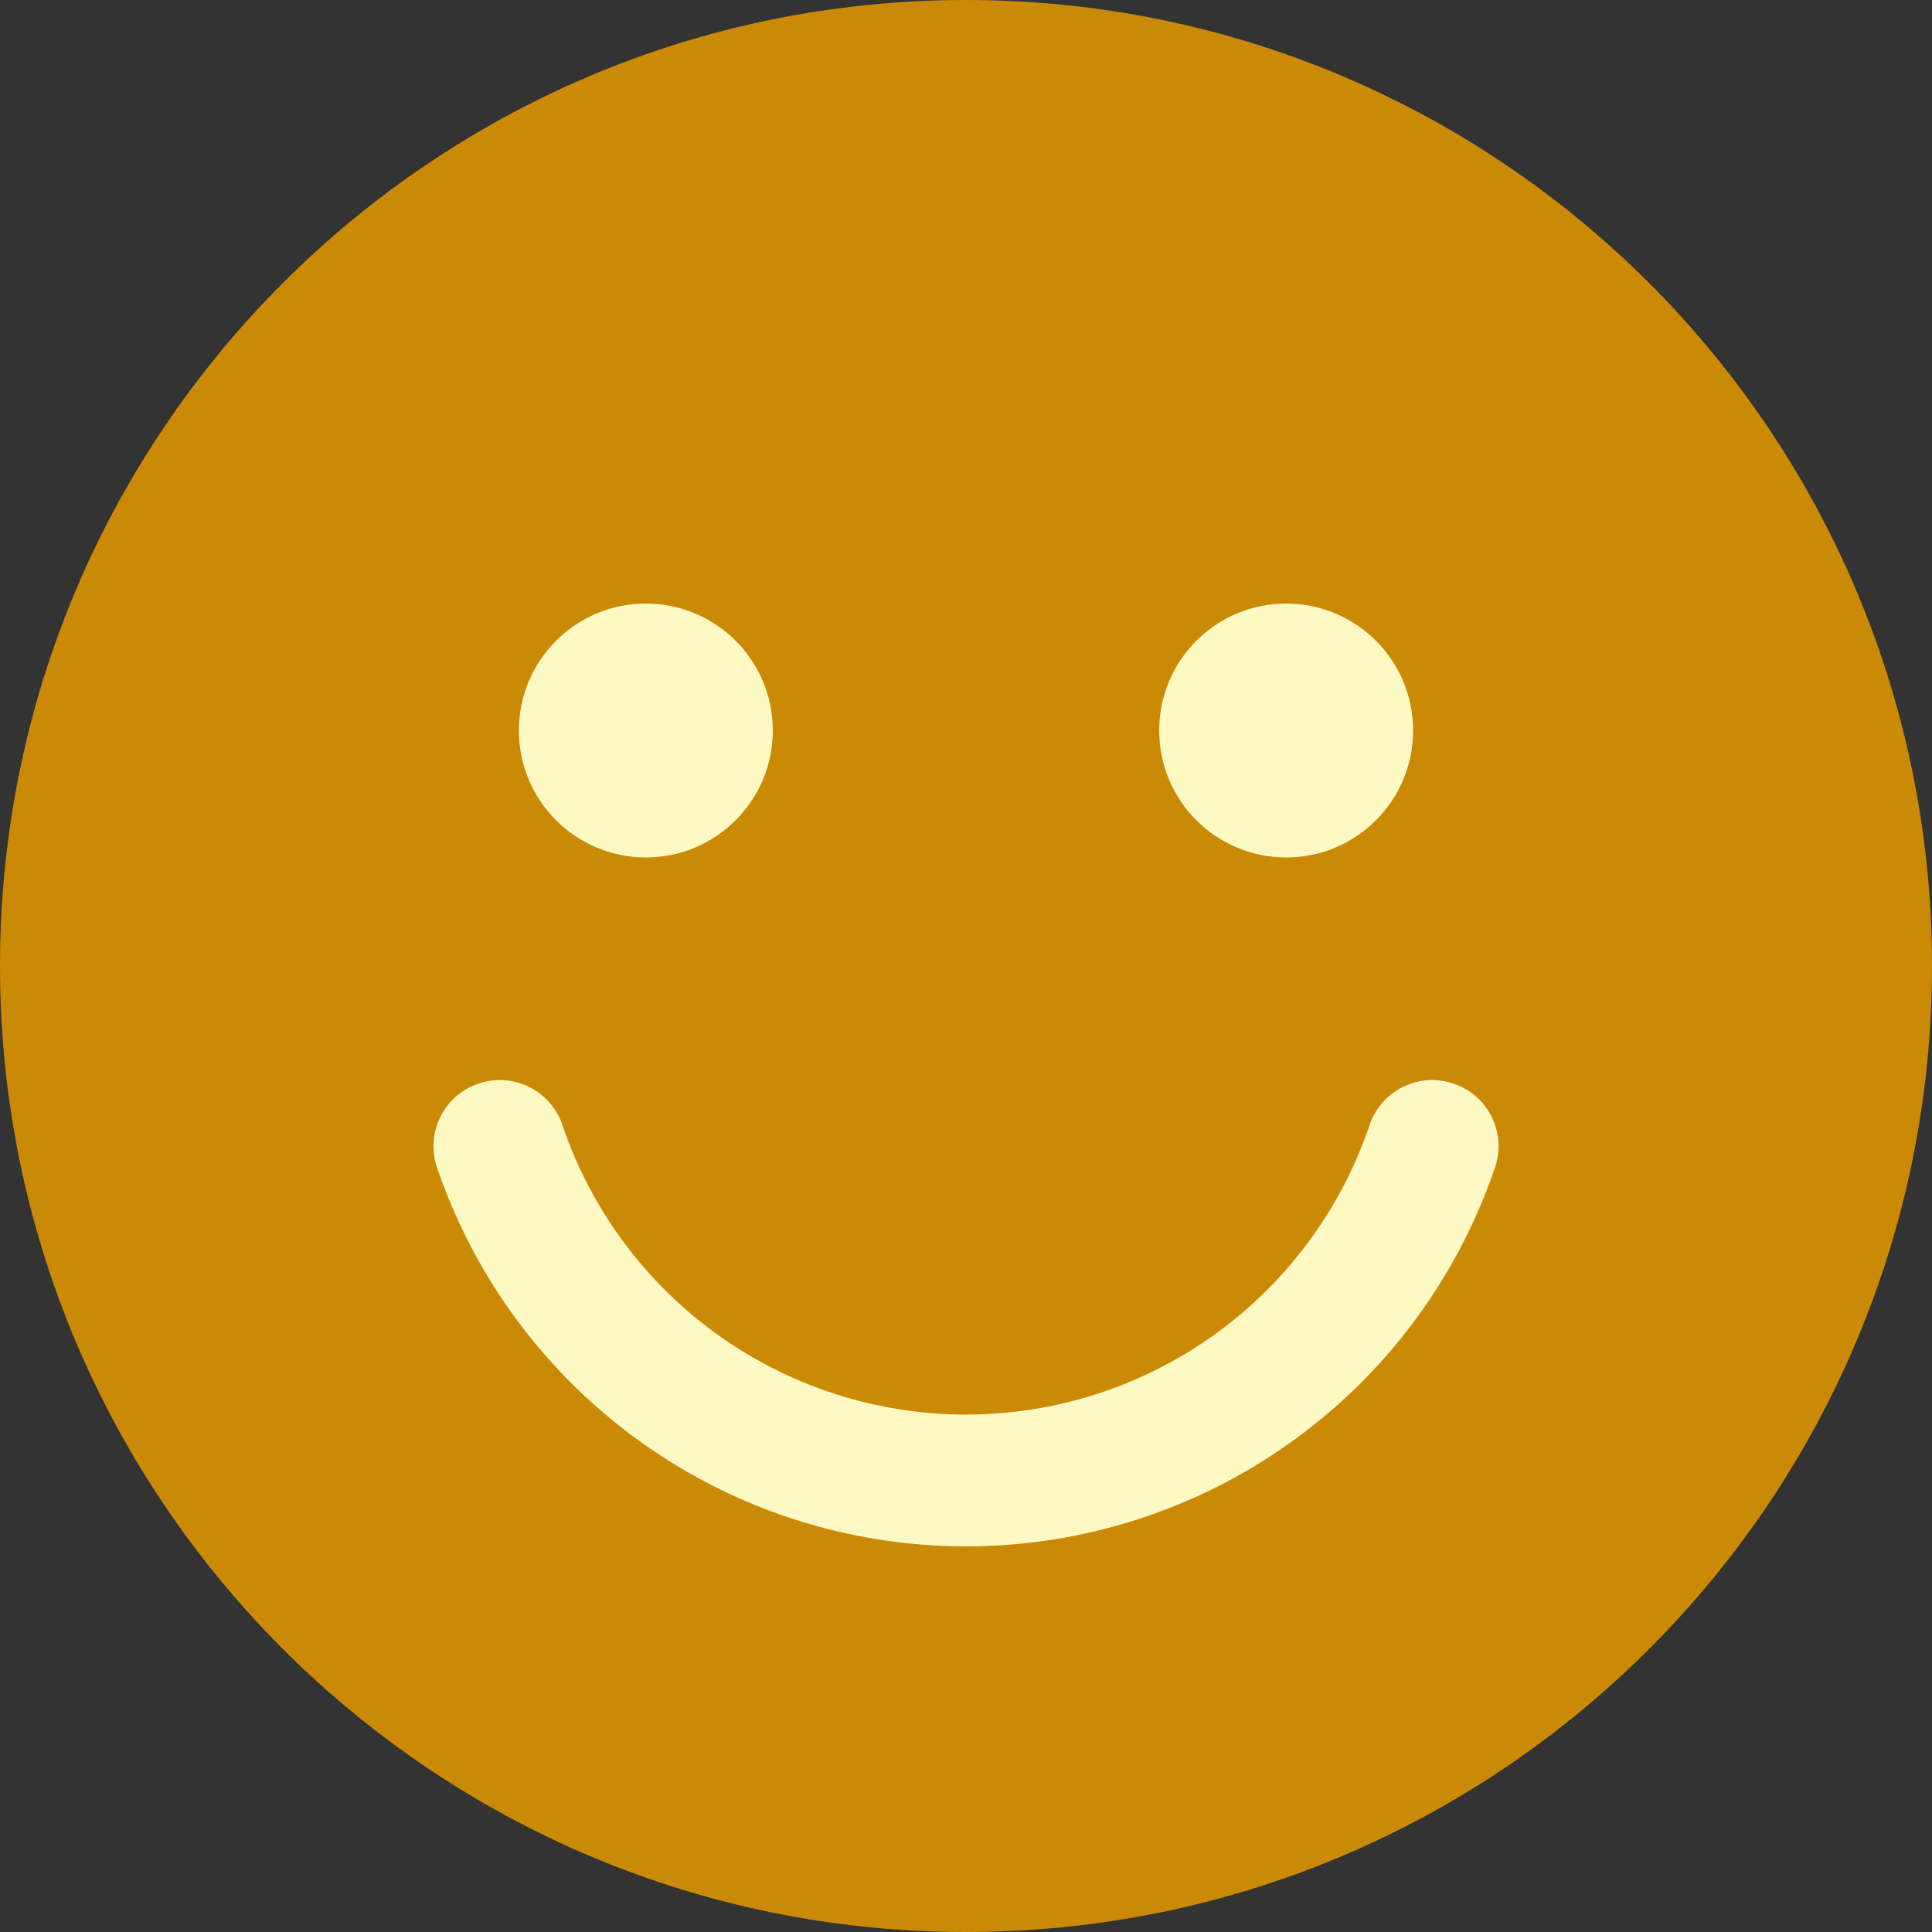 <svg width="45" height="45" viewBox="0 0 45 45" fill="none" xmlns="http://www.w3.org/2000/svg">
<rect x="0" y="0" width="45" height="45" fill="#333333" stroke="none"/>
<g clip-path="url(#clip0_648_188)">
<path d="M22.5 45C34.926 45 45 34.926 45 22.5C45 10.074 34.926 0 22.5 0C10.074 0 0 10.074 0 22.5C0 34.926 10.074 45 22.5 45Z" fill="#CA8A05"/>
<path d="M22.5 36.018C19.793 36.018 17.154 35.175 14.949 33.604C12.745 32.034 11.085 29.815 10.201 27.257C10.126 27.064 10.091 26.858 10.097 26.65C10.104 26.443 10.152 26.239 10.239 26.051C10.326 25.863 10.45 25.695 10.604 25.555C10.758 25.416 10.938 25.31 11.134 25.242C11.329 25.174 11.537 25.146 11.744 25.16C11.951 25.174 12.152 25.23 12.337 25.323C12.522 25.417 12.686 25.547 12.82 25.706C12.953 25.864 13.053 26.048 13.114 26.247C13.785 28.202 15.051 29.899 16.733 31.101C18.416 32.302 20.432 32.948 22.5 32.948C24.568 32.948 26.584 32.302 28.266 31.101C29.949 29.899 31.214 28.202 31.886 26.247C31.947 26.048 32.047 25.864 32.18 25.706C32.313 25.547 32.478 25.417 32.663 25.323C32.847 25.23 33.049 25.174 33.256 25.16C33.463 25.146 33.67 25.174 33.866 25.242C34.062 25.31 34.242 25.416 34.396 25.555C34.55 25.695 34.674 25.863 34.761 26.051C34.848 26.239 34.896 26.443 34.903 26.65C34.909 26.858 34.874 27.064 34.799 27.257C33.915 29.815 32.255 32.034 30.05 33.604C27.846 35.175 25.206 36.018 22.5 36.018Z" fill="#FEF9C3"/>
<path d="M29.957 19.972C31.59 19.972 32.914 18.648 32.914 17.015C32.914 15.382 31.59 14.058 29.957 14.058C28.324 14.058 27 15.382 27 17.015C27 18.648 28.324 19.972 29.957 19.972Z" fill="#FEF9C3"/>
<path d="M15.043 19.972C16.676 19.972 18 18.648 18 17.015C18 15.382 16.676 14.058 15.043 14.058C13.41 14.058 12.086 15.382 12.086 17.015C12.086 18.648 13.41 19.972 15.043 19.972Z" fill="#FEF9C3"/>
</g>
<defs>
<clipPath id="clip0_648_188">
<rect width="45" height="45" fill="white"/>
</clipPath>
</defs>
</svg>
